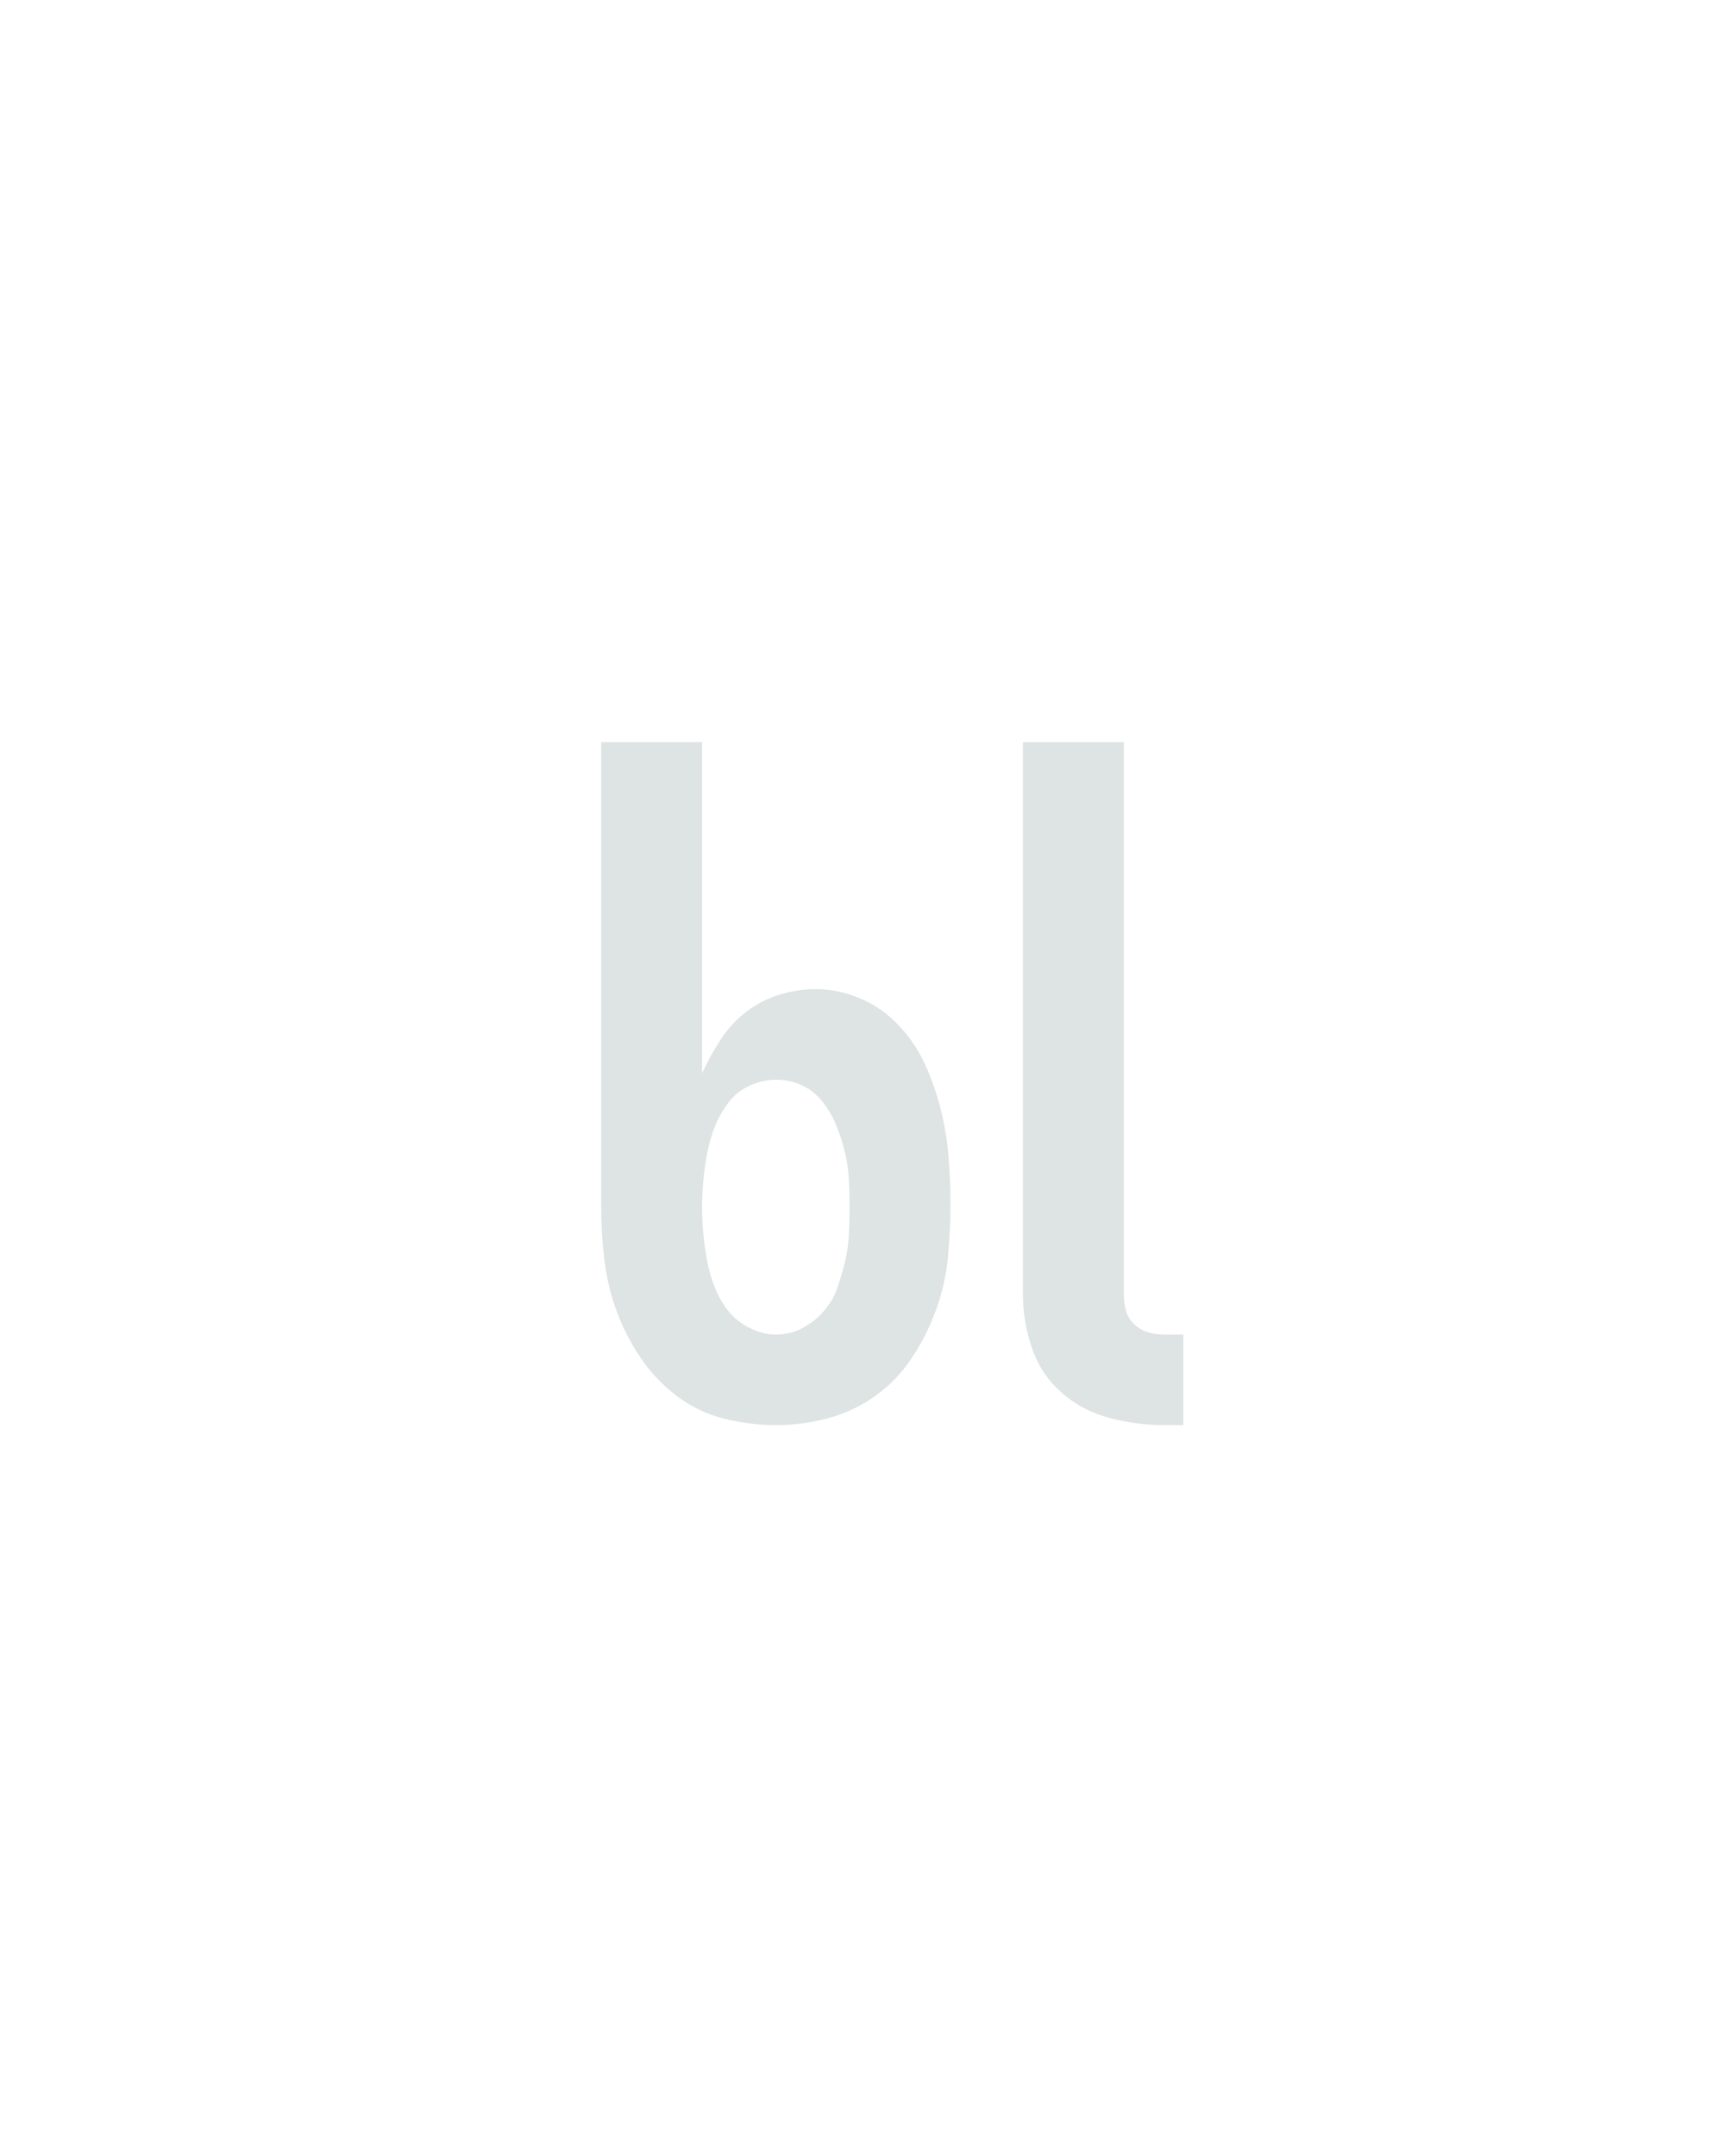 <?xml version="1.0" encoding="UTF-8" standalone="no"?>
<svg height="160" viewBox="0 0 128 160" width="128" xmlns="http://www.w3.org/2000/svg">
<defs>
<path d="M 498 8 L 483 8 Q 462 8 441 2.5 Q 420 -3 404 -17 Q 388 -31 381 -51.5 Q 374 -72 374 -93 L 374 -520 L 452 -520 L 452 -93 Q 452 -87 453.5 -81 Q 455 -75 459.5 -70.5 Q 464 -66 470 -64 Q 476 -62 483 -62 L 498 -62 Z M 183 8 Q 163 8 143 3 Q 123 -2 106.5 -14.5 Q 90 -27 78.5 -44 Q 67 -61 60 -80 Q 53 -99 50.5 -119.5 Q 48 -140 48 -161 L 48 -520 L 126 -520 L 126 -264 Q 132 -277 140 -289.5 Q 148 -302 159.5 -311 Q 171 -320 185 -324.5 Q 199 -329 214 -329 Q 232 -329 249 -321.5 Q 266 -314 278.5 -300.5 Q 291 -287 298.5 -270.5 Q 306 -254 310.5 -236 Q 315 -218 316.5 -199.5 Q 318 -181 318 -163 Q 318 -142 316 -121.5 Q 314 -101 307 -81.5 Q 300 -62 288.5 -44.5 Q 277 -27 260.5 -15 Q 244 -3 224 2.5 Q 204 8 183 8 Z M 183 -62 Q 194 -62 203.5 -67 Q 213 -72 220 -80 Q 227 -88 230.5 -98 Q 234 -108 236.5 -118.5 Q 239 -129 239.5 -139.5 Q 240 -150 240 -161 Q 240 -171 239.5 -181.5 Q 239 -192 236.5 -202.5 Q 234 -213 230 -223 Q 226 -233 219.5 -241.5 Q 213 -250 203.5 -254.5 Q 194 -259 183 -259 Q 173 -259 163 -254.5 Q 153 -250 146.5 -241.5 Q 140 -233 136 -223 Q 132 -213 130 -202.5 Q 128 -192 127 -181.5 Q 126 -171 126 -161 Q 126 -150 127 -139.5 Q 128 -129 130 -118.5 Q 132 -108 136 -98 Q 140 -88 146.5 -80 Q 153 -72 163 -67 Q 173 -62 183 -62 Z " id="path1"/>
</defs>
<g>
<g data-source-text="ы" fill="#dee4e3" transform="translate(40 104.992) rotate(0) scale(0.096)">
<use href="#path1" transform="translate(0 0)"/>
</g>
</g>
</svg>